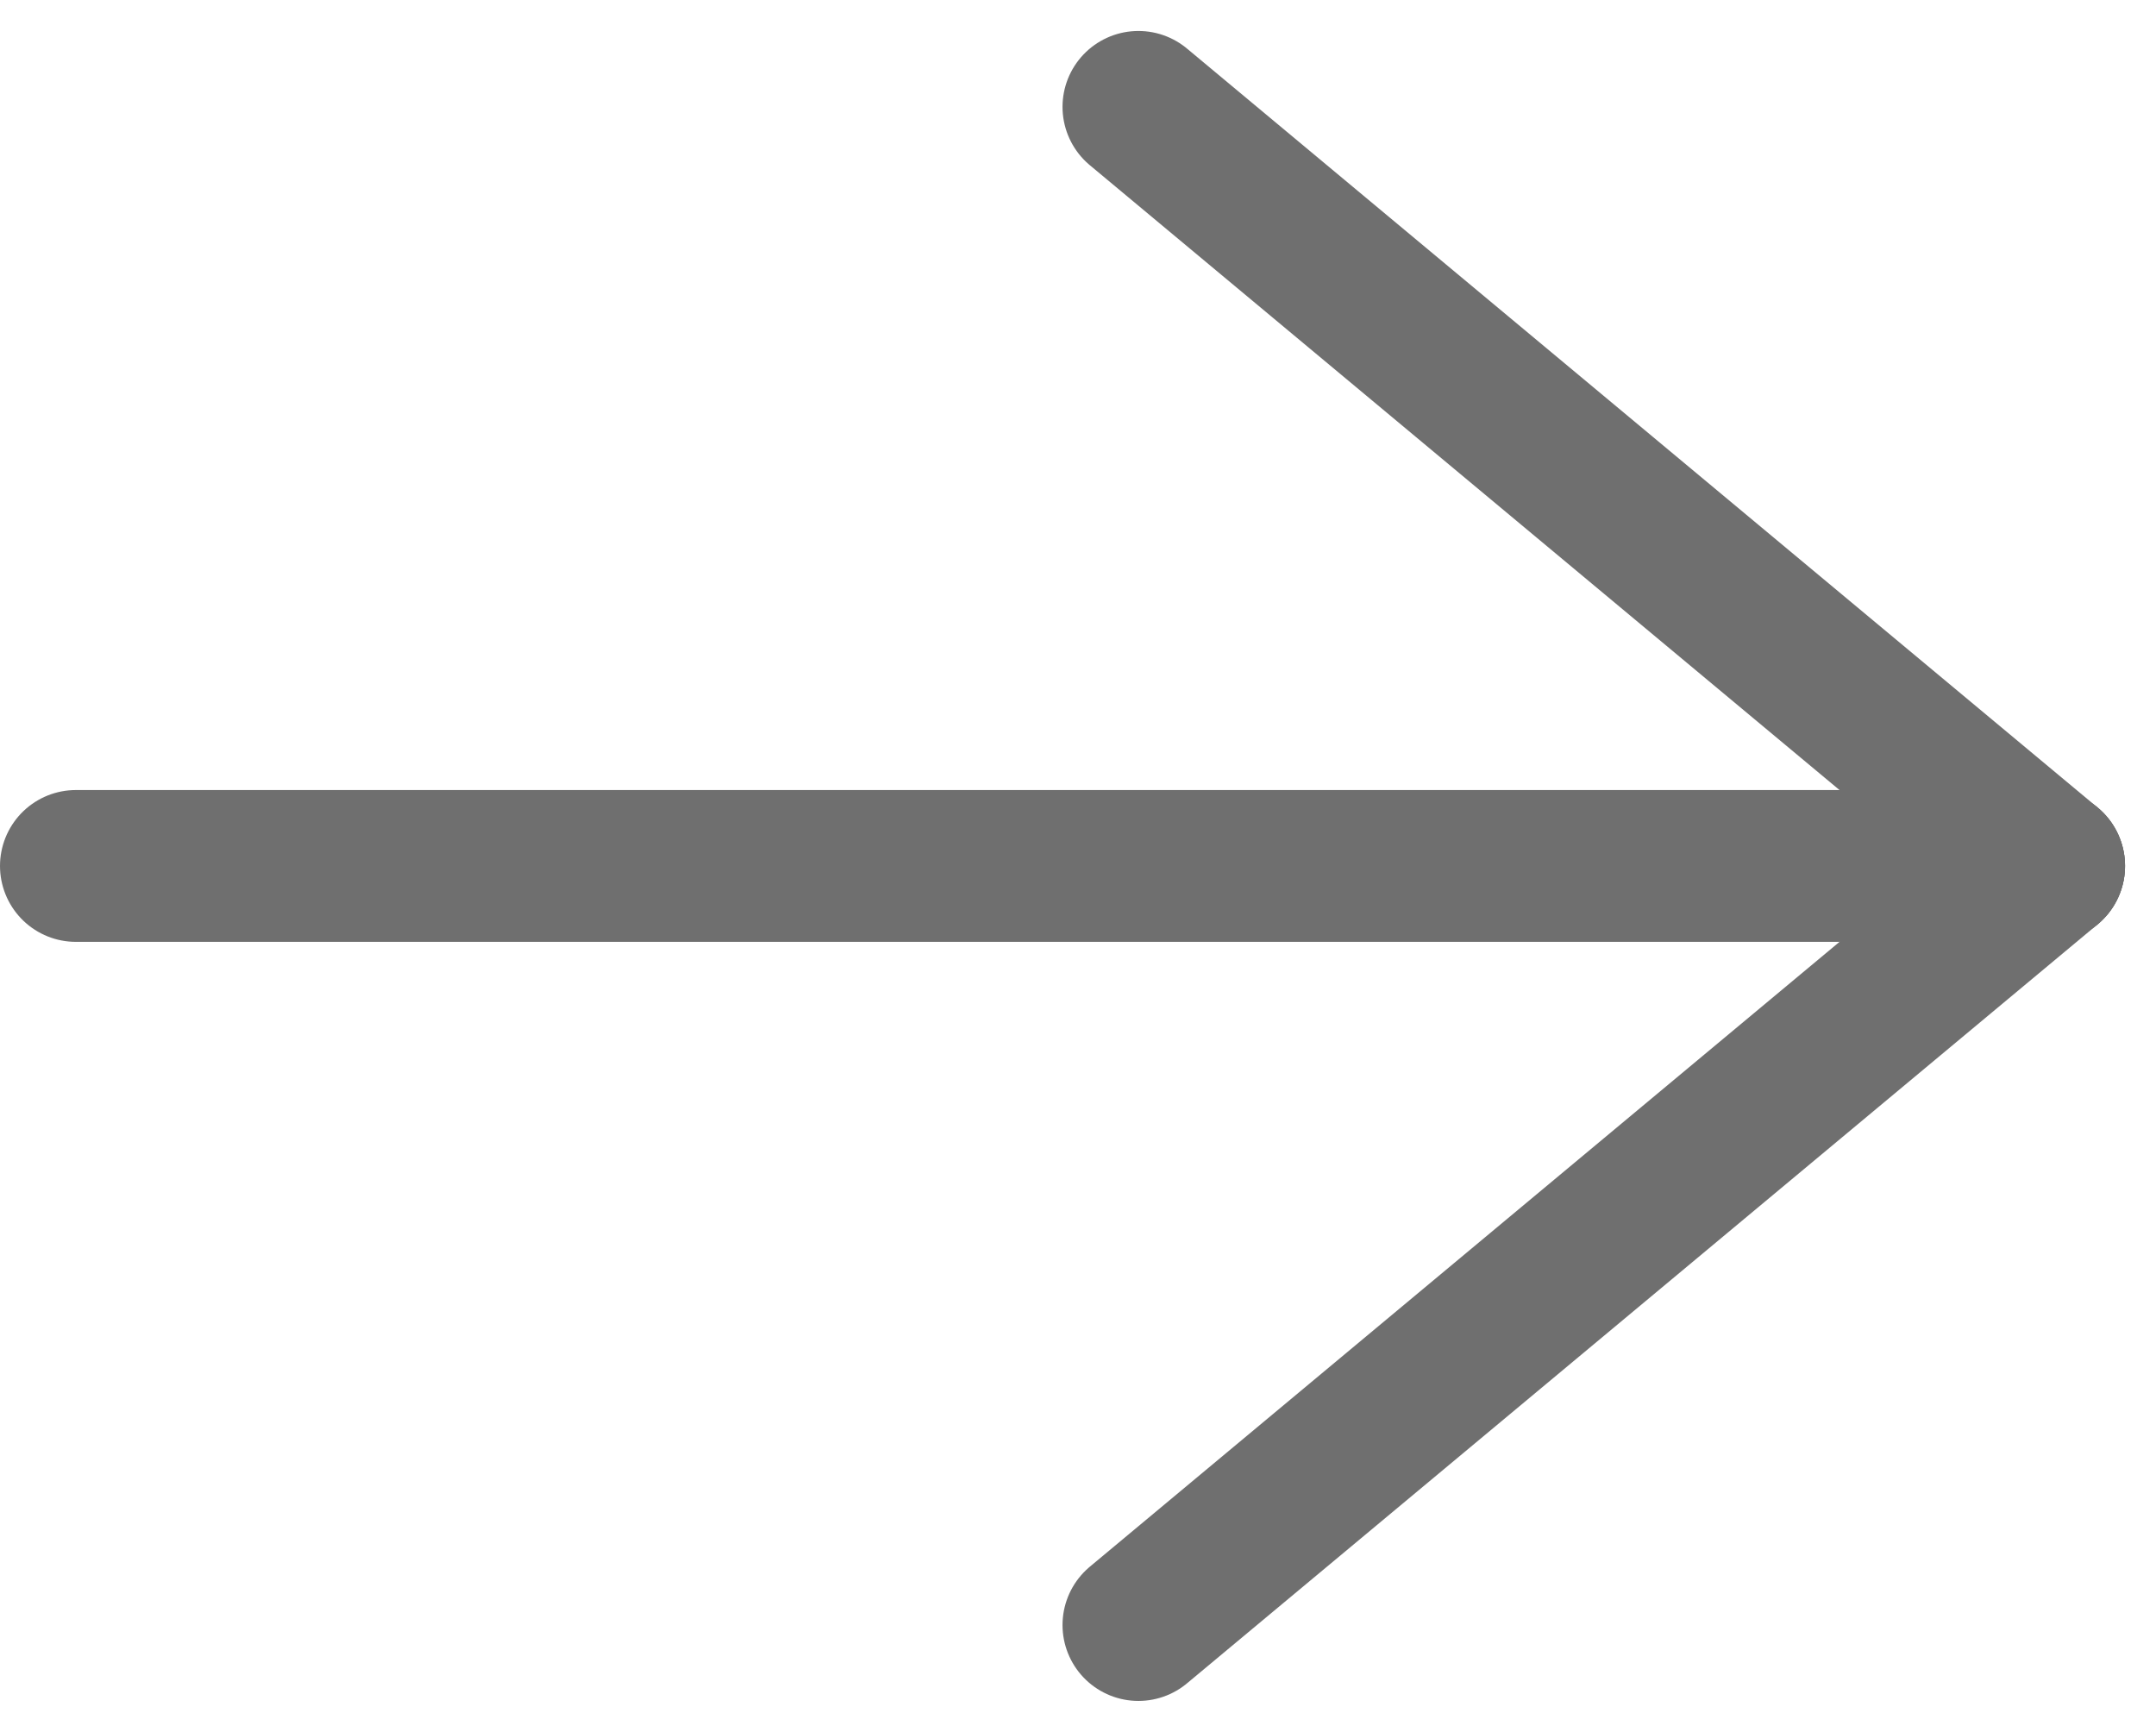<svg xmlns="http://www.w3.org/2000/svg" width="14.204" height="11.408" viewBox="0 0 14.204 11.408">
  <g id="Grupo_284" data-name="Grupo 284" transform="translate(-648 -6594.796)">
    <line id="Linha_9" data-name="Linha 9" x1="13" transform="translate(648.5 6600.5)" fill="none" stroke="#6f6f6f" stroke-linecap="round" stroke-width="1"/>
    <line id="Linha_10" data-name="Linha 10" x1="6" y1="5" transform="translate(655.5 6595.5)" fill="none" stroke="#6f6f6f" stroke-linecap="round" stroke-width="1"/>
    <line id="Linha_11" data-name="Linha 11" x1="6" y2="5" transform="translate(655.5 6600.5)" fill="none" stroke="#6f6f6f" stroke-linecap="round" stroke-width="1"/>
  </g>
</svg>

